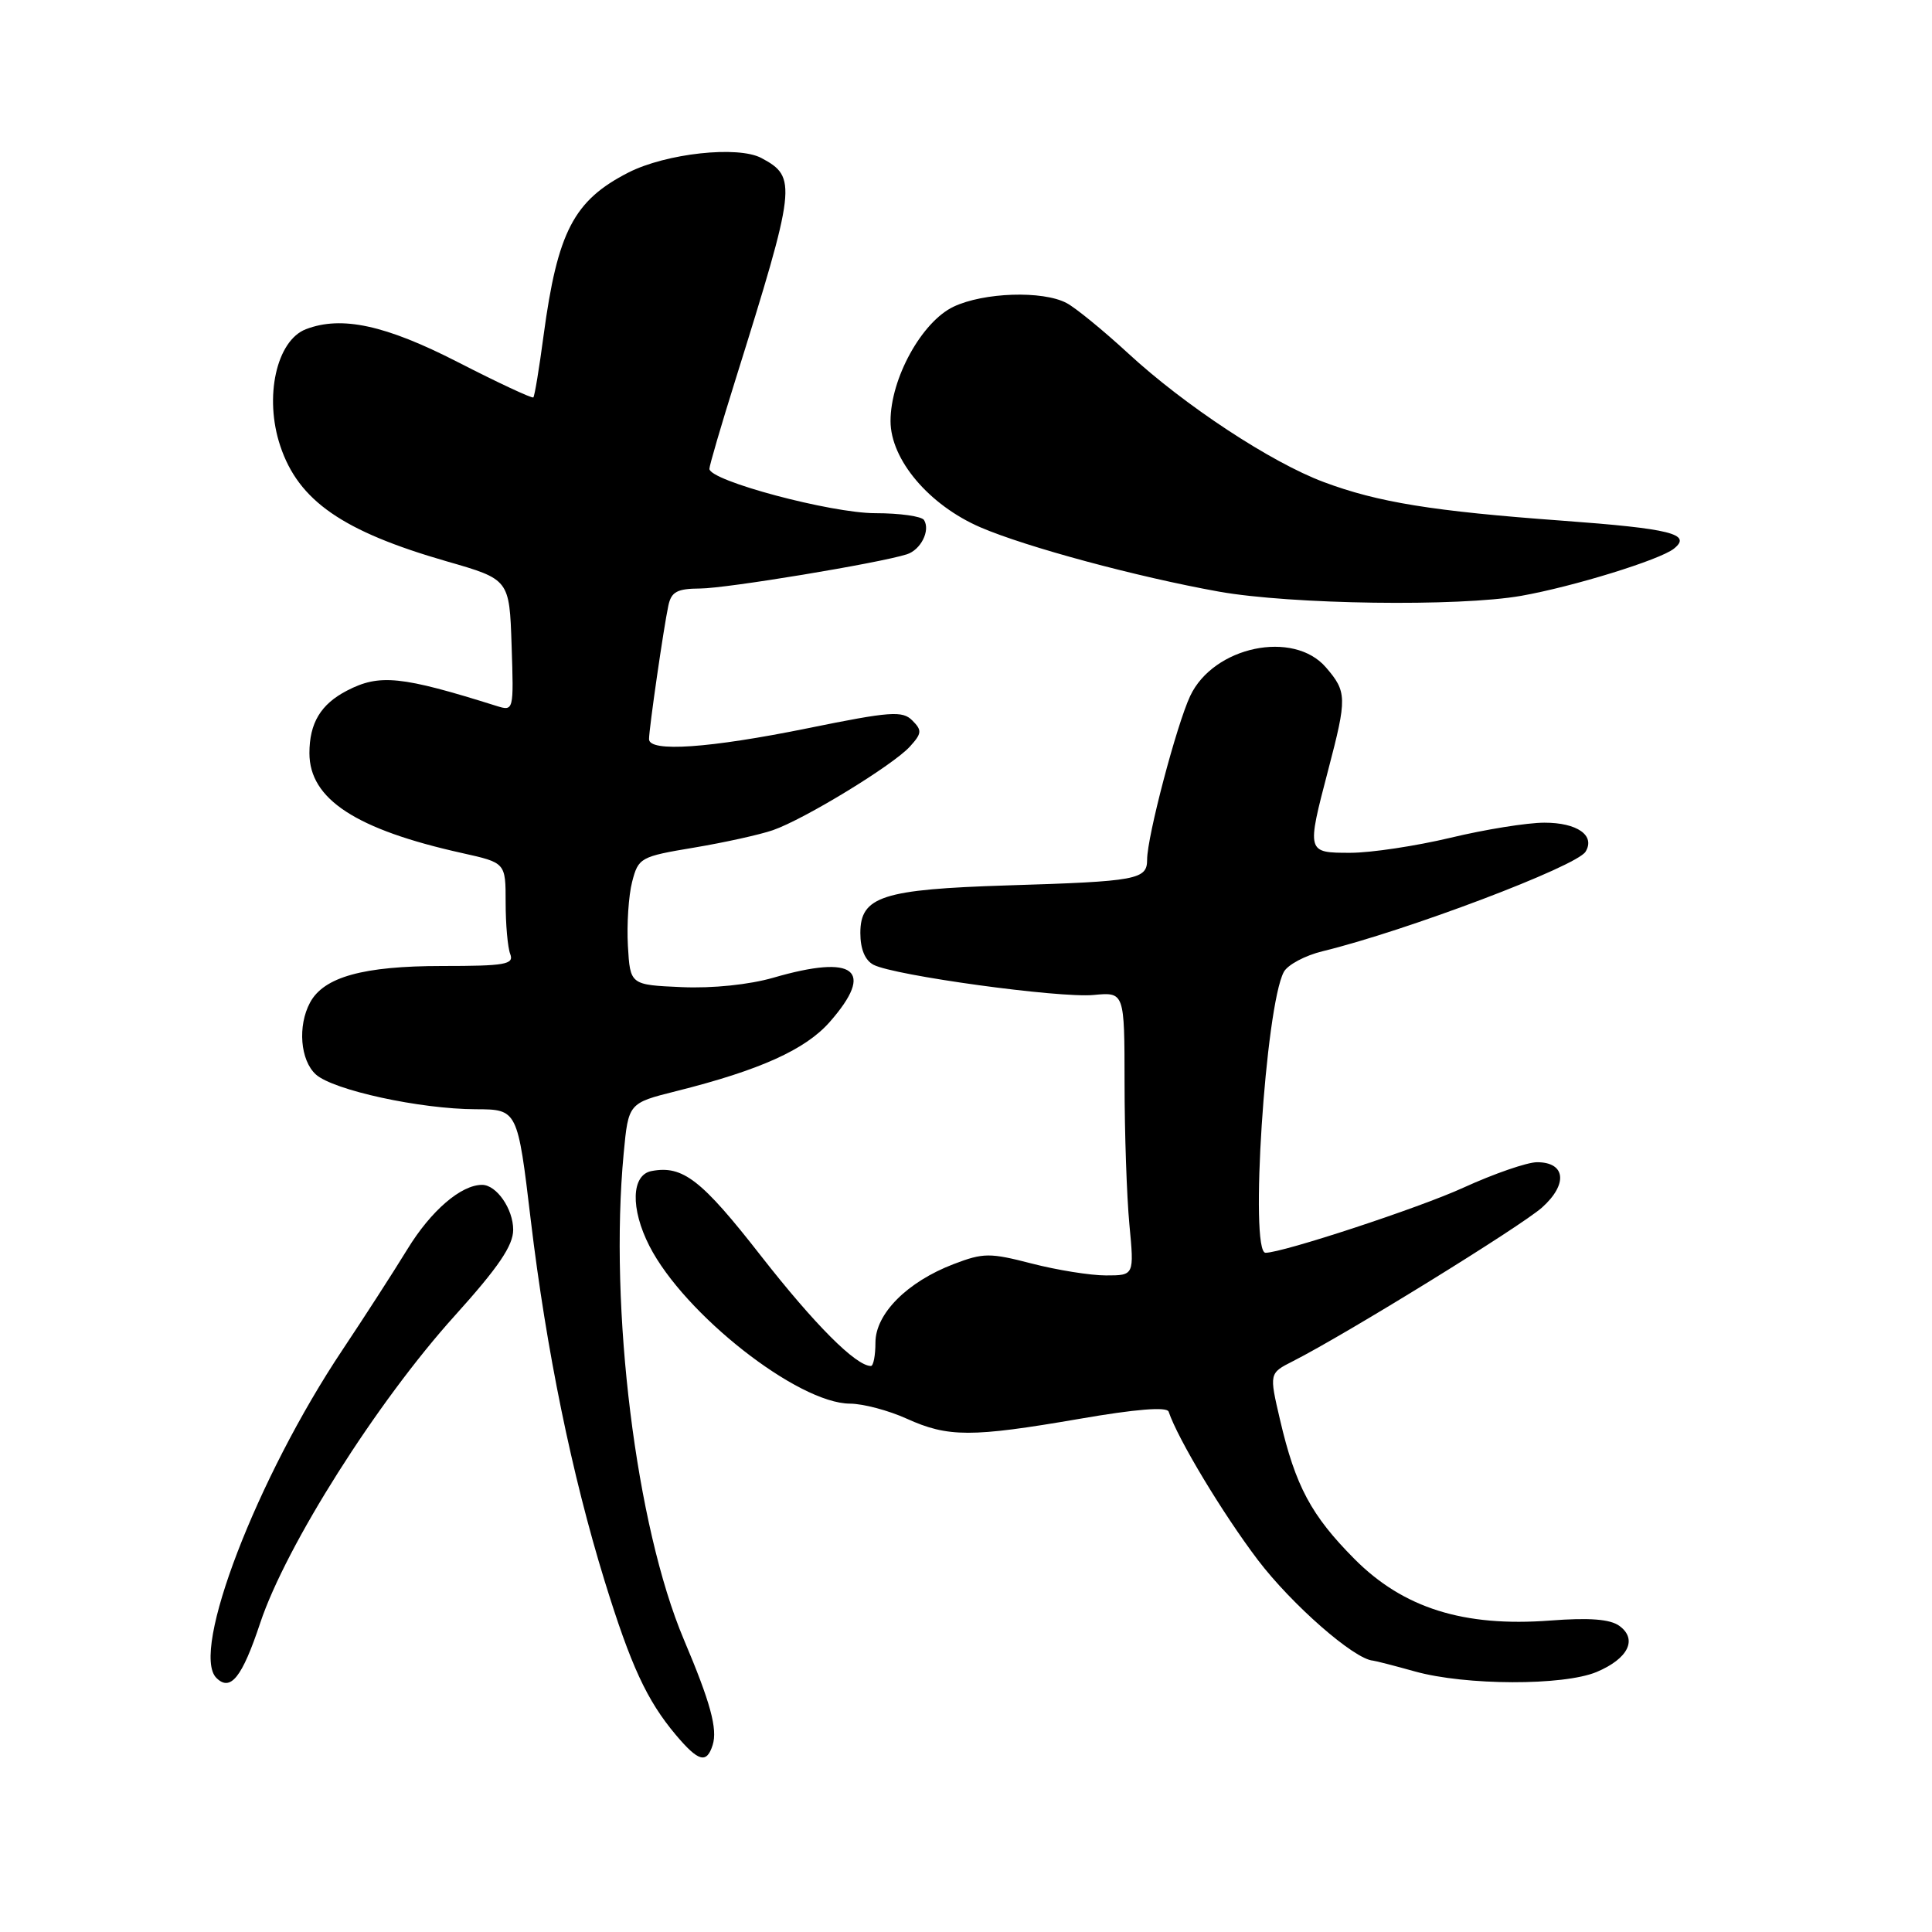 <?xml version="1.0" encoding="UTF-8" standalone="no"?>
<!DOCTYPE svg PUBLIC "-//W3C//DTD SVG 1.1//EN" "http://www.w3.org/Graphics/SVG/1.1/DTD/svg11.dtd" >
<svg xmlns="http://www.w3.org/2000/svg" xmlns:xlink="http://www.w3.org/1999/xlink" version="1.1" viewBox="0 0 256 256">
 <g >
 <path fill="currentColor"
d=" M 94.43 231.23 C 95.10 229.10 94.15 225.60 90.61 217.24 C 84.27 202.23 80.70 173.41 82.64 152.84 C 83.27 146.17 83.27 146.17 89.61 144.58 C 100.70 141.80 106.72 139.08 109.94 135.42 C 115.99 128.53 113.29 126.41 102.48 129.55 C 99.30 130.47 94.42 130.98 90.33 130.80 C 83.50 130.50 83.50 130.50 83.20 125.33 C 83.04 122.49 83.29 118.67 83.76 116.85 C 84.59 113.65 84.85 113.50 91.98 112.31 C 96.03 111.63 100.73 110.59 102.42 110.00 C 106.60 108.55 118.36 101.37 120.57 98.92 C 122.16 97.17 122.19 96.77 120.88 95.46 C 119.58 94.15 117.96 94.27 107.06 96.49 C 94.02 99.14 86.00 99.70 86.00 97.94 C 86.00 96.55 87.94 83.13 88.56 80.25 C 88.95 78.41 89.72 78.00 92.77 77.98 C 96.24 77.97 116.44 74.63 120.16 73.45 C 122.01 72.86 123.30 70.30 122.44 68.91 C 122.13 68.41 119.23 68.00 115.99 68.00 C 110.10 68.00 94.00 63.70 94.00 62.12 C 94.00 61.69 95.54 56.42 97.42 50.42 C 105.52 24.54 105.64 23.48 100.89 20.94 C 97.79 19.28 88.26 20.32 83.27 22.86 C 76.03 26.56 73.88 30.69 72.03 44.43 C 71.45 48.79 70.84 52.50 70.67 52.66 C 70.51 52.82 66.00 50.72 60.66 47.98 C 51.08 43.07 45.26 41.81 40.54 43.62 C 36.63 45.12 34.97 52.63 37.14 59.10 C 39.56 66.36 45.39 70.40 59.19 74.38 C 67.50 76.77 67.50 76.77 67.79 85.51 C 68.08 94.22 68.07 94.25 65.79 93.54 C 53.16 89.57 50.29 89.28 45.98 91.51 C 42.50 93.31 41.00 95.81 41.00 99.80 C 41.00 105.89 47.15 109.91 61.25 113.04 C 67.00 114.32 67.00 114.32 67.00 119.58 C 67.00 122.47 67.27 125.55 67.61 126.42 C 68.13 127.79 66.95 128.00 58.57 128.00 C 48.14 128.00 42.90 129.45 41.08 132.85 C 39.42 135.94 39.79 140.50 41.85 142.37 C 44.16 144.45 55.66 146.96 63.04 146.98 C 68.58 147.00 68.58 147.00 70.34 161.75 C 72.39 178.90 75.77 195.39 80.12 209.50 C 83.60 220.75 85.71 225.31 89.54 229.87 C 92.55 233.44 93.63 233.74 94.43 231.23 Z  M 34.48 215.05 C 37.90 204.80 49.96 185.75 60.25 174.35 C 66.04 167.93 68.00 165.05 68.00 162.95 C 68.00 160.19 65.79 157.00 63.88 157.00 C 61.09 157.00 57.12 160.41 54.00 165.50 C 52.08 168.63 48.20 174.64 45.39 178.85 C 34.05 195.82 25.19 218.86 28.67 222.33 C 30.54 224.20 32.08 222.27 34.48 215.05 Z  M 211.55 221.55 C 215.74 219.79 217.02 217.22 214.58 215.44 C 213.36 214.55 210.63 214.33 205.41 214.73 C 193.94 215.60 185.94 213.08 179.47 206.57 C 173.74 200.80 171.66 196.92 169.61 188.13 C 168.17 181.96 168.17 181.96 171.33 180.36 C 178.38 176.78 201.52 162.50 204.33 160.00 C 207.78 156.91 207.46 154.00 203.67 154.00 C 202.36 154.00 197.96 155.52 193.89 157.38 C 188.09 160.04 169.96 166.00 167.69 166.00 C 165.55 166.00 167.67 133.35 170.11 128.79 C 170.62 127.84 172.94 126.60 175.27 126.04 C 186.41 123.32 208.88 114.81 210.09 112.86 C 211.42 110.71 208.99 109.00 204.63 109.01 C 202.36 109.01 196.76 109.91 192.19 111.01 C 187.61 112.10 181.65 113.00 178.94 113.00 C 173.12 113.00 173.12 113.00 176.00 102.00 C 178.50 92.47 178.48 91.67 175.70 88.44 C 171.39 83.43 160.81 85.65 157.71 92.21 C 155.91 96.03 152.00 110.87 152.00 113.90 C 152.00 116.55 150.72 116.79 133.50 117.32 C 116.92 117.84 114.00 118.78 114.00 123.63 C 114.00 125.76 114.62 127.25 115.75 127.84 C 118.51 129.27 140.36 132.27 144.90 131.84 C 149.00 131.45 149.00 131.45 149.01 143.47 C 149.01 150.09 149.30 158.54 149.65 162.25 C 150.29 169.00 150.29 169.00 146.54 169.00 C 144.48 169.00 140.06 168.29 136.73 167.43 C 131.16 165.99 130.31 165.99 126.36 167.50 C 120.21 169.85 116.00 174.08 116.00 177.90 C 116.00 179.61 115.73 181.00 115.40 181.00 C 113.42 181.00 107.95 175.52 100.83 166.41 C 92.95 156.31 90.47 154.38 86.33 155.17 C 83.65 155.68 83.52 160.14 86.05 165.10 C 90.66 174.13 105.73 185.97 112.64 185.99 C 114.37 186.00 117.74 186.89 120.14 187.98 C 125.62 190.46 128.71 190.47 143.00 188.01 C 150.49 186.71 154.62 186.38 154.85 187.05 C 156.07 190.69 162.03 200.58 166.67 206.70 C 171.17 212.62 179.43 219.85 181.92 220.04 C 182.24 220.07 184.75 220.71 187.50 221.48 C 194.23 223.35 207.15 223.38 211.55 221.55 Z  M 201.57 78.95 C 208.47 77.73 219.92 74.19 221.79 72.71 C 224.25 70.76 221.40 70.05 206.98 68.99 C 189.86 67.74 182.57 66.56 175.39 63.87 C 168.43 61.27 156.99 53.74 149.50 46.83 C 146.20 43.79 142.52 40.78 141.32 40.15 C 138.15 38.48 130.35 38.74 126.35 40.64 C 122.14 42.64 118.00 50.15 118.00 55.79 C 118.00 60.91 123.11 66.94 129.93 69.88 C 136.03 72.50 150.66 76.44 161.50 78.39 C 171.07 80.10 193.29 80.41 201.57 78.95 Z "/>
</g>
</svg>